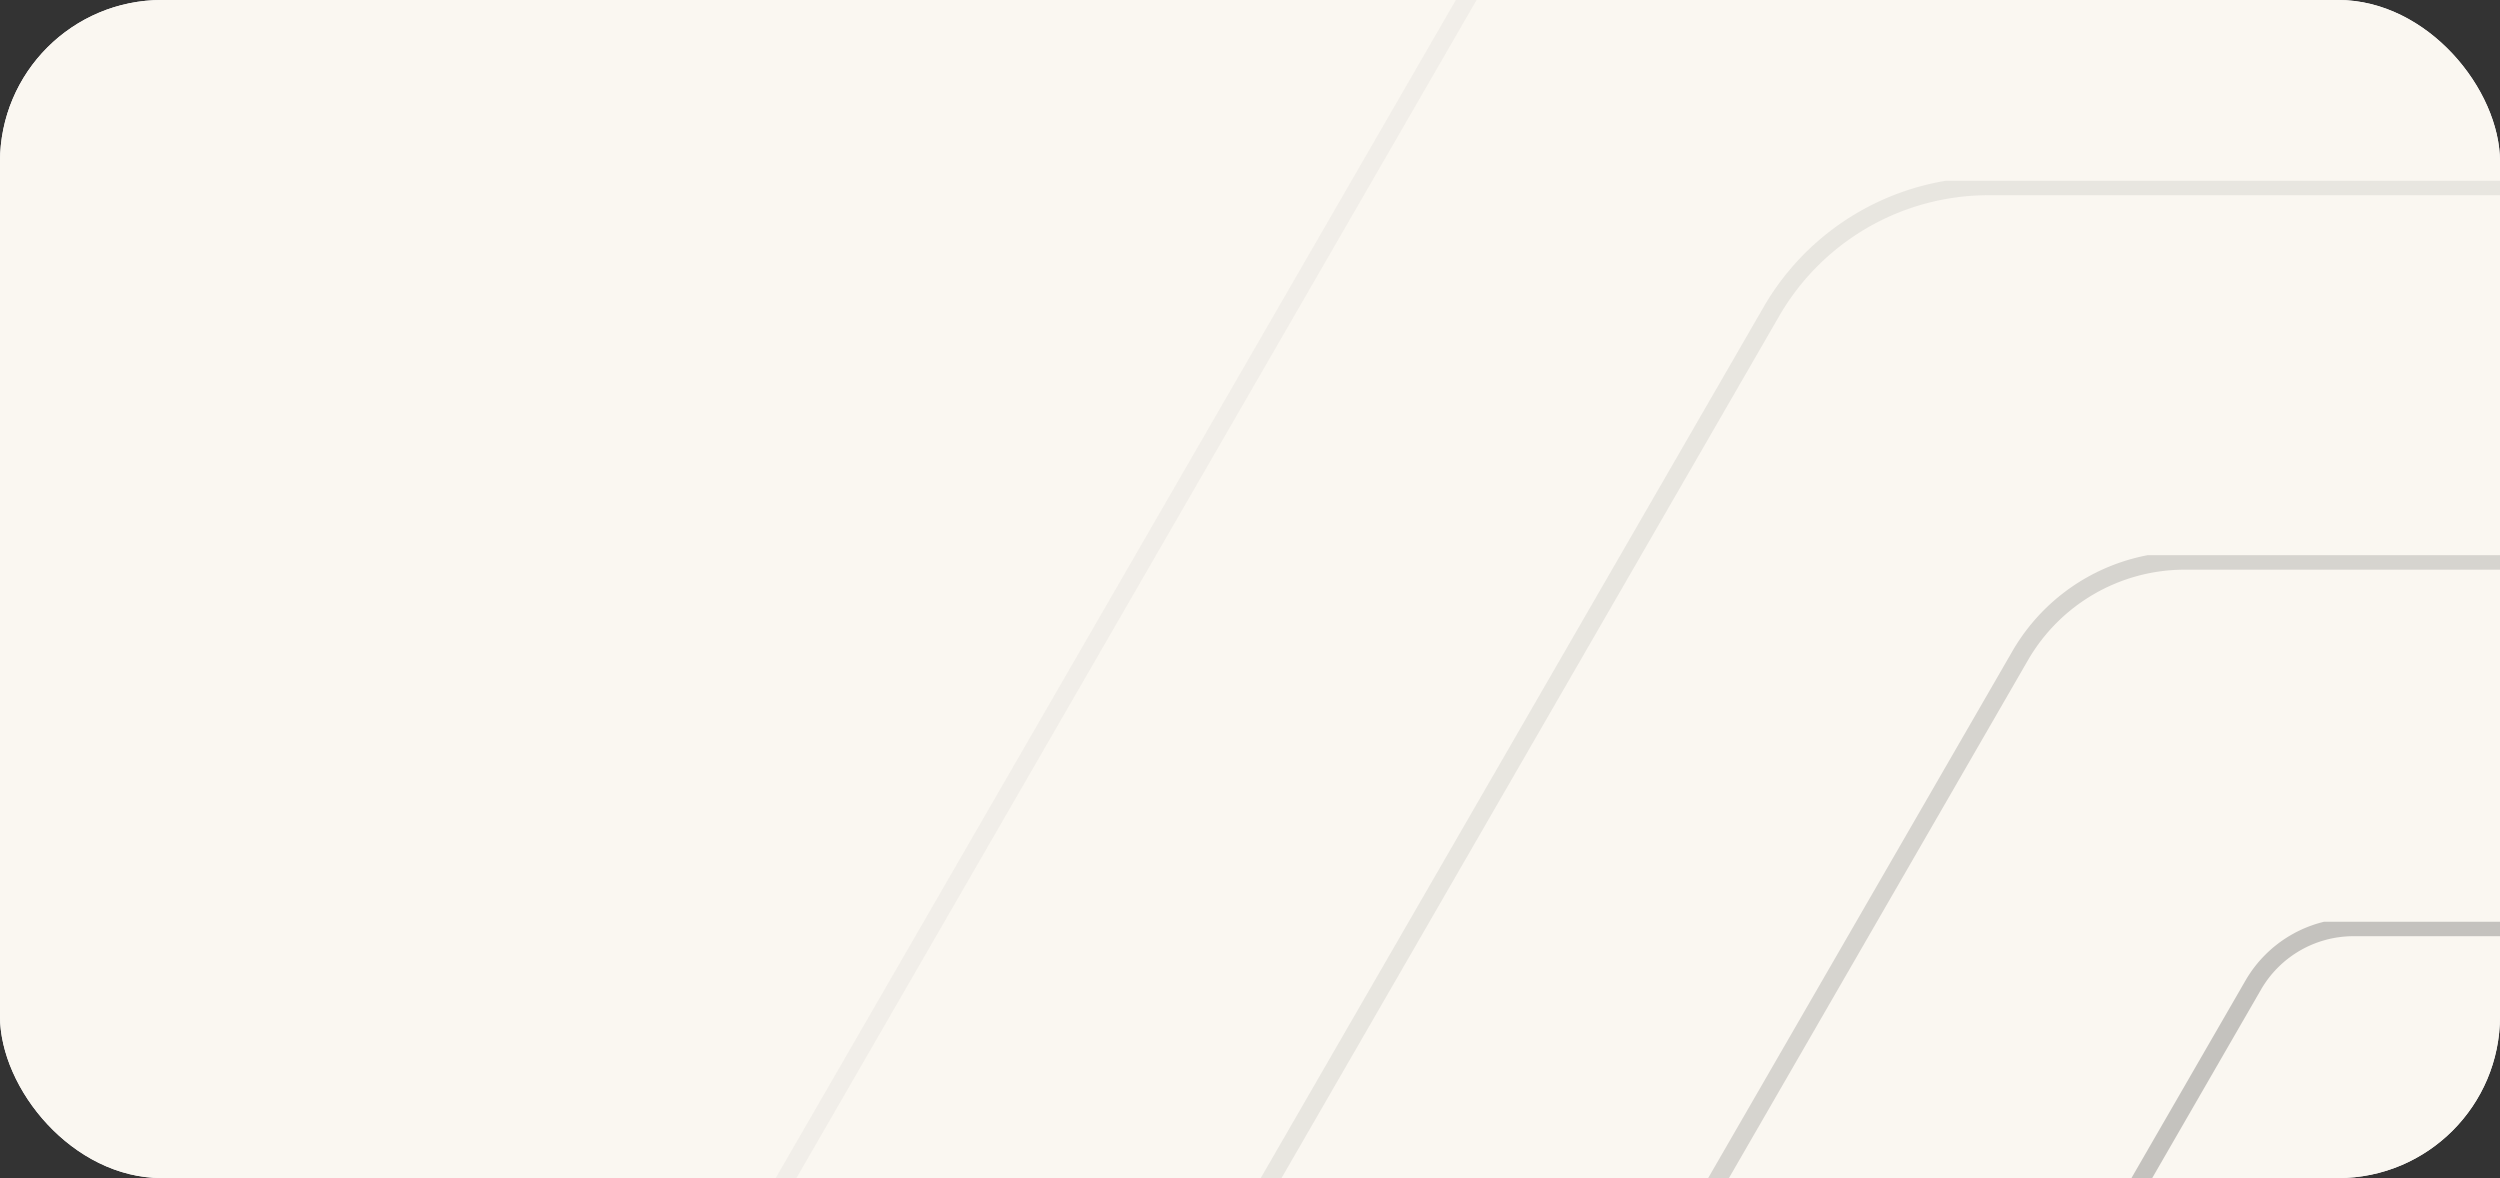 <svg xmlns="http://www.w3.org/2000/svg" xmlns:xlink="http://www.w3.org/1999/xlink" width="278" height="131" viewBox="0 0 278 131"><rect x="0" y="0" width="278" height="131" fill="#333333" stroke="none"/><script xmlns="" id="__gaOptOutExtension"/>
  <defs>
    <clipPath id="clip-path">
      <rect id="Rectangle_31953" data-name="Rectangle 31953" width="278" height="131" rx="18" transform="translate(1262 3366)" fill="#fff"/>
    </clipPath>
    <clipPath id="clip-path-2">
      <rect id="Rectangle_31966" data-name="Rectangle 31966" width="529.355" height="361.426" fill="none"/>
    </clipPath>
    <clipPath id="clip-path-4">
      <rect id="Rectangle_31961" data-name="Rectangle 31961" width="408.524" height="361.426" fill="none"/>
    </clipPath>
    <clipPath id="clip-path-5">
      <rect id="Rectangle_31962" data-name="Rectangle 31962" width="300.651" height="268.005" fill="none"/>
    </clipPath>
    <clipPath id="clip-path-6">
      <rect id="Rectangle_31963" data-name="Rectangle 31963" width="206.573" height="184.727" fill="none"/>
    </clipPath>
    <clipPath id="clip-path-7">
      <rect id="Rectangle_31964" data-name="Rectangle 31964" width="115.006" height="103.211" fill="none"/>
    </clipPath>
  </defs>
  <g id="pure_storage_bkg" transform="translate(-1262 -3366)" clip-path="url(#clip-path)">
    <rect id="Rectangle_32030" data-name="Rectangle 32030" width="278" height="131" rx="18" transform="translate(1262 3366)" fill="#fff"/>
    <g id="Group_97174" data-name="Group 97174" transform="translate(1218.947 3339.392)">
      <g id="Group_97173" data-name="Group 97173" clip-path="url(#clip-path-2)">
        <rect id="Rectangle_31960" data-name="Rectangle 31960" width="484.929" height="212.157" transform="translate(0 4.932)" fill="#faf7f1"/>
        <g id="Group_97172" data-name="Group 97172">
          <g id="Group_97171" data-name="Group 97171" clip-path="url(#clip-path-2)">
            <g id="Group_97161" data-name="Group 97161" transform="translate(120.831)" opacity="0.05" style="mix-blend-mode: normal;isolation: isolate">
              <g id="Group_97160" data-name="Group 97160">
                <g id="Group_97159" data-name="Group 97159" clip-path="url(#clip-path-4)">
                  <path id="Path_90619" data-name="Path 90619" d="M291.96,14.942A27.884,27.884,0,0,1,316.108,1H491.88a27.884,27.884,0,0,1,24.148,13.942l87.886,152.223a27.884,27.884,0,0,1,0,27.883L516.028,347.272a27.884,27.884,0,0,1-24.148,13.942H316.108a27.884,27.884,0,0,1-24.148-13.942L204.074,195.048a27.884,27.884,0,0,1,0-27.883Z" transform="translate(-199.732 -0.394)" fill="none" stroke="#474747" stroke-width="2"/>
                </g>
              </g>
            </g>
            <g id="Group_97164" data-name="Group 97164" transform="translate(174.769 46.71)" opacity="0.1" style="mix-blend-mode: normal;isolation: isolate">
              <g id="Group_97163" data-name="Group 97163">
                <g id="Group_97162" data-name="Group 97162" clip-path="url(#clip-path-5)">
                  <path id="Path_90620" data-name="Path 90620" d="M353.974,92a27.884,27.884,0,0,1,24.148-13.942H499.957A27.885,27.885,0,0,1,524.105,92l60.917,105.513a27.884,27.884,0,0,1,0,27.883L524.105,330.91a27.886,27.886,0,0,1-24.148,13.942H378.122a27.885,27.885,0,0,1-24.148-13.942L293.056,225.4a27.884,27.884,0,0,1,0-27.883Z" transform="translate(-288.714 -77.452)" fill="none" stroke="#474747" stroke-width="2"/>
                </g>
              </g>
            </g>
            <g id="Group_97167" data-name="Group 97167" transform="translate(223.486 88.349)" opacity="0.2" style="mix-blend-mode: normal;isolation: isolate">
              <g id="Group_97166" data-name="Group 97166">
                <g id="Group_97165" data-name="Group 97165" clip-path="url(#clip-path-6)">
                  <path id="Path_90621" data-name="Path 90621" d="M413.292,157.325A21.145,21.145,0,0,1,431.6,146.752h81.535a21.145,21.145,0,0,1,18.312,10.573l40.768,70.612a21.147,21.147,0,0,1,0,21.145l-40.768,70.612a21.145,21.145,0,0,1-18.312,10.573H431.6a21.145,21.145,0,0,1-18.312-10.573l-40.768-70.612a21.147,21.147,0,0,1,0-21.145Z" transform="translate(-369.085 -146.146)" fill="none" stroke="#474747" stroke-width="2"/>
                </g>
              </g>
            </g>
            <g id="Group_97170" data-name="Group 97170" transform="translate(269.27 129.108)" opacity="0.3" style="mix-blend-mode: normal;isolation: isolate">
              <g id="Group_97169" data-name="Group 97169">
                <g id="Group_97168" data-name="Group 97168" clip-path="url(#clip-path-7)">
                  <path id="Path_90622" data-name="Path 90622" d="M468.957,220.431a12.876,12.876,0,0,1,11.152-6.439h44.02a12.876,12.876,0,0,1,11.152,6.439l22.01,38.123a12.876,12.876,0,0,1,0,12.877l-22.01,38.123a12.876,12.876,0,0,1-11.152,6.438h-44.02a12.877,12.877,0,0,1-11.152-6.438l-22.01-38.123a12.876,12.876,0,0,1,0-12.877Z" transform="translate(-444.616 -213.386)" fill="none" stroke="#474747" stroke-width="2"/>
                </g>
              </g>
            </g>
            <path id="Path_90623" data-name="Path 90623" d="M528.51,303.858h-8.069a4.7,4.7,0,0,1-4.052-2.329L509.6,289.821a4.662,4.662,0,0,1,0-4.656l6.789-11.709a4.7,4.7,0,0,1,4.052-2.331h13.574a4.7,4.7,0,0,1,4.052,2.331l6.787,11.709a4.656,4.656,0,0,1,0,4.656l-1.755,2.787a4.683,4.683,0,0,1-4.036,2.3h-8.08l4.418-7.424-4.086-7.045H523.14l-4.088,7.051Z" transform="translate(-200.455 -106.779)" fill="#fe5000" fill-rule="evenodd"/>
          </g>
        </g>
      </g>
    </g>
  </g>
</svg>